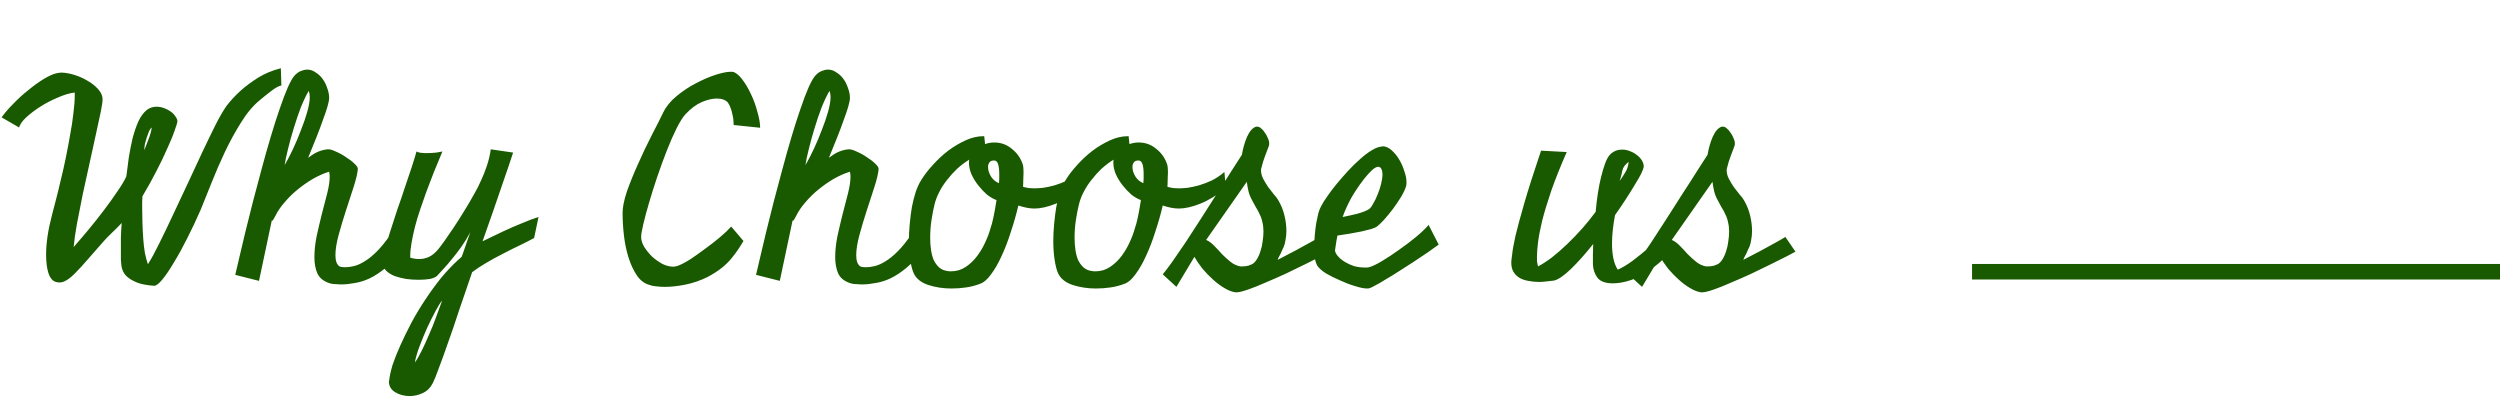 <svg width="161" height="26" viewBox="0 0 161 26" fill="none" xmlns="http://www.w3.org/2000/svg">
<path d="M9.771 8.209C9.713 8.256 9.654 8.338 9.596 8.455C9.549 8.572 9.502 8.701 9.455 8.842C9.408 8.982 9.367 9.123 9.332 9.264C9.309 9.404 9.297 9.527 9.297 9.633V9.668C9.426 9.34 9.531 9.064 9.613 8.842C9.695 8.619 9.748 8.408 9.771 8.209ZM18.121 5.502C17.957 5.537 17.758 5.643 17.523 5.818C17.289 5.994 17.031 6.199 16.75 6.434C16.305 6.797 15.895 7.283 15.52 7.893C15.145 8.49 14.799 9.123 14.482 9.791C14.166 10.459 13.879 11.121 13.621 11.777C13.363 12.434 13.135 13.002 12.935 13.482C12.654 14.127 12.361 14.748 12.057 15.346C11.764 15.932 11.477 16.453 11.195 16.91C10.926 17.367 10.68 17.73 10.457 18C10.234 18.27 10.059 18.404 9.93 18.404C9.707 18.393 9.479 18.363 9.244 18.316C9.01 18.27 8.793 18.193 8.594 18.088C8.395 17.994 8.225 17.871 8.084 17.719C7.943 17.555 7.855 17.355 7.82 17.121C7.809 17.016 7.797 16.887 7.785 16.734C7.785 16.57 7.785 16.4 7.785 16.225C7.785 15.932 7.785 15.621 7.785 15.293C7.797 14.965 7.814 14.654 7.838 14.361C7.615 14.596 7.404 14.807 7.205 14.994C7.006 15.182 6.824 15.369 6.66 15.557C6.273 16.002 5.934 16.389 5.641 16.717C5.359 17.045 5.107 17.32 4.885 17.543C4.674 17.766 4.48 17.93 4.305 18.035C4.141 18.141 3.982 18.193 3.83 18.193C3.748 18.193 3.654 18.176 3.549 18.141C3.35 18.059 3.203 17.865 3.109 17.561C3.016 17.244 2.969 16.857 2.969 16.4C2.969 15.662 3.092 14.824 3.338 13.887C3.408 13.641 3.49 13.324 3.584 12.938C3.689 12.539 3.795 12.111 3.9 11.654C4.018 11.185 4.129 10.693 4.234 10.178C4.34 9.662 4.434 9.164 4.516 8.684C4.609 8.191 4.68 7.729 4.727 7.295C4.785 6.85 4.814 6.469 4.814 6.152V5.959C4.498 5.994 4.141 6.1 3.742 6.275C3.344 6.439 2.969 6.633 2.617 6.855C2.266 7.078 1.955 7.312 1.686 7.559C1.428 7.805 1.275 8.021 1.229 8.209L0.104 7.559C0.291 7.289 0.543 6.996 0.859 6.68C1.164 6.363 1.486 6.07 1.826 5.801C2.166 5.52 2.5 5.279 2.828 5.08C3.156 4.881 3.438 4.758 3.672 4.711C3.789 4.688 3.877 4.676 3.936 4.676C4.182 4.676 4.457 4.723 4.762 4.816C5.078 4.91 5.371 5.039 5.641 5.203C5.91 5.355 6.139 5.537 6.326 5.748C6.514 5.959 6.607 6.176 6.607 6.398C6.607 6.539 6.566 6.814 6.484 7.225C6.402 7.623 6.297 8.109 6.168 8.684C6.051 9.246 5.916 9.861 5.764 10.529C5.611 11.197 5.465 11.865 5.324 12.533C5.195 13.19 5.072 13.816 4.955 14.414C4.85 15 4.779 15.498 4.744 15.908C5.014 15.604 5.324 15.24 5.676 14.818C6.027 14.396 6.367 13.969 6.695 13.535C7.023 13.102 7.316 12.691 7.574 12.305C7.844 11.918 8.031 11.602 8.137 11.355C8.184 10.969 8.236 10.565 8.295 10.143C8.365 9.709 8.447 9.293 8.541 8.895C8.646 8.496 8.77 8.139 8.91 7.822C9.062 7.494 9.25 7.242 9.473 7.066C9.648 6.938 9.854 6.873 10.088 6.873C10.252 6.873 10.41 6.902 10.562 6.961C10.727 7.02 10.873 7.096 11.002 7.189C11.131 7.283 11.23 7.389 11.301 7.506C11.383 7.611 11.424 7.711 11.424 7.805C11.424 7.887 11.365 8.086 11.248 8.402C11.143 8.719 10.984 9.105 10.773 9.562C10.574 10.02 10.334 10.518 10.053 11.057C9.783 11.584 9.49 12.111 9.174 12.639C9.162 12.756 9.156 12.879 9.156 13.008C9.156 13.125 9.156 13.248 9.156 13.377C9.156 13.705 9.162 14.045 9.174 14.396C9.186 14.736 9.203 15.07 9.227 15.398C9.25 15.715 9.285 16.014 9.332 16.295C9.391 16.576 9.455 16.816 9.525 17.016C9.736 16.688 9.977 16.248 10.246 15.697C10.527 15.135 10.82 14.525 11.125 13.869C11.441 13.201 11.764 12.516 12.092 11.812C12.42 11.098 12.736 10.418 13.041 9.773C13.346 9.129 13.627 8.549 13.885 8.033C14.154 7.506 14.389 7.102 14.588 6.82C14.857 6.469 15.168 6.135 15.52 5.818C15.824 5.549 16.188 5.279 16.609 5.01C17.043 4.74 17.535 4.535 18.086 4.395L18.121 5.502ZM18.332 10.635C18.508 10.33 18.689 9.979 18.877 9.58C19.064 9.182 19.234 8.777 19.387 8.367C19.551 7.957 19.686 7.564 19.791 7.189C19.896 6.814 19.949 6.498 19.949 6.24C19.949 6.1 19.926 5.971 19.879 5.854C19.715 6.135 19.545 6.492 19.369 6.926C19.205 7.359 19.053 7.811 18.912 8.279C18.771 8.736 18.648 9.182 18.543 9.615C18.438 10.037 18.367 10.377 18.332 10.635ZM25.82 16.137C25.504 16.605 25.17 16.98 24.818 17.262C24.479 17.543 24.139 17.766 23.799 17.93C23.471 18.082 23.148 18.182 22.832 18.229C22.527 18.287 22.252 18.316 22.006 18.316C21.877 18.316 21.76 18.311 21.654 18.299C21.561 18.299 21.479 18.293 21.408 18.281C21.326 18.27 21.256 18.252 21.197 18.229C20.834 18.111 20.582 17.906 20.441 17.613C20.312 17.32 20.248 16.969 20.248 16.559C20.248 16.148 20.295 15.703 20.389 15.223C20.494 14.742 20.605 14.268 20.723 13.799C20.852 13.318 20.969 12.867 21.074 12.445C21.18 12.023 21.232 11.666 21.232 11.373C21.232 11.279 21.221 11.174 21.197 11.057C20.857 11.162 20.512 11.315 20.16 11.514C19.82 11.713 19.492 11.941 19.176 12.199C18.871 12.445 18.59 12.721 18.332 13.025C18.074 13.318 17.875 13.611 17.734 13.904C17.629 14.115 17.559 14.221 17.523 14.221C17.523 14.221 17.518 14.209 17.506 14.185L16.68 18.088L15.15 17.701C15.209 17.432 15.297 17.057 15.414 16.576C15.531 16.096 15.66 15.551 15.801 14.941C15.953 14.32 16.117 13.664 16.293 12.973C16.48 12.27 16.668 11.566 16.855 10.863C17.043 10.16 17.236 9.475 17.436 8.807C17.635 8.139 17.828 7.535 18.016 6.996C18.203 6.445 18.379 5.982 18.543 5.607C18.719 5.221 18.871 4.963 19 4.834C19.129 4.705 19.258 4.617 19.387 4.57C19.527 4.512 19.662 4.482 19.791 4.482C19.979 4.482 20.154 4.541 20.318 4.658C20.494 4.764 20.646 4.904 20.775 5.08C20.904 5.256 21.004 5.455 21.074 5.678C21.156 5.889 21.197 6.1 21.197 6.311C21.197 6.428 21.162 6.609 21.092 6.855C21.021 7.102 20.922 7.395 20.793 7.734C20.676 8.074 20.535 8.449 20.371 8.859C20.207 9.27 20.031 9.703 19.844 10.16C20.078 9.984 20.289 9.855 20.477 9.773C20.676 9.691 20.881 9.639 21.092 9.615H21.145C21.273 9.615 21.443 9.668 21.654 9.773C21.877 9.867 22.088 9.984 22.287 10.125C22.498 10.254 22.674 10.389 22.814 10.529C22.967 10.67 23.043 10.781 23.043 10.863V10.898C23.02 11.168 22.932 11.543 22.779 12.023C22.627 12.492 22.463 12.996 22.287 13.535C22.111 14.074 21.953 14.602 21.812 15.117C21.672 15.633 21.602 16.072 21.602 16.436C21.602 16.799 21.689 17.039 21.865 17.156C21.889 17.168 21.924 17.18 21.971 17.191C22.018 17.203 22.117 17.209 22.27 17.209C22.41 17.209 22.58 17.186 22.779 17.139C22.99 17.092 23.219 16.992 23.465 16.84C23.723 16.688 23.992 16.471 24.273 16.189C24.566 15.896 24.871 15.516 25.188 15.047L25.82 16.137ZM26.717 23.344C26.857 23.156 27.004 22.904 27.156 22.588C27.309 22.283 27.461 21.949 27.613 21.586C27.777 21.223 27.93 20.848 28.07 20.461C28.211 20.074 28.346 19.705 28.475 19.354C28.369 19.471 28.229 19.693 28.053 20.021C27.877 20.35 27.695 20.713 27.508 21.111C27.332 21.51 27.168 21.908 27.016 22.307C26.863 22.717 26.764 23.062 26.717 23.344ZM26.822 9.756C26.939 9.826 27.145 9.861 27.438 9.861C27.672 9.861 27.895 9.85 28.105 9.826C28.328 9.791 28.457 9.768 28.492 9.756C28.105 10.658 27.76 11.525 27.455 12.357C27.326 12.709 27.197 13.078 27.068 13.465C26.939 13.84 26.828 14.209 26.734 14.572C26.641 14.935 26.564 15.287 26.506 15.627C26.447 15.955 26.418 16.248 26.418 16.506V16.594C26.617 16.652 26.811 16.682 26.998 16.682C27.197 16.682 27.396 16.641 27.596 16.559C27.807 16.465 28.012 16.301 28.211 16.066C28.316 15.938 28.457 15.75 28.633 15.504C28.809 15.258 29.002 14.977 29.213 14.66C29.424 14.344 29.641 14.004 29.863 13.641C30.098 13.266 30.314 12.896 30.514 12.533C30.689 12.24 30.848 11.93 30.988 11.602C31.117 11.332 31.24 11.021 31.357 10.67C31.475 10.318 31.557 9.967 31.604 9.615L33.045 9.826C32.834 10.471 32.611 11.127 32.377 11.795C32.154 12.463 31.943 13.078 31.744 13.641C31.521 14.285 31.299 14.918 31.076 15.539C31.533 15.316 31.984 15.1 32.43 14.889C32.805 14.713 33.197 14.543 33.607 14.379C34.018 14.203 34.375 14.068 34.68 13.975L34.398 15.328C34.141 15.469 33.83 15.627 33.467 15.803C33.115 15.967 32.752 16.148 32.377 16.348C32.002 16.535 31.639 16.734 31.287 16.945C30.947 17.145 30.654 17.338 30.408 17.525C30.127 18.346 29.852 19.148 29.582 19.934C29.324 20.73 29.078 21.451 28.844 22.096C28.621 22.74 28.422 23.291 28.246 23.748C28.082 24.205 27.959 24.51 27.877 24.662C27.725 24.967 27.508 25.184 27.227 25.312C26.957 25.441 26.676 25.506 26.383 25.506C26.031 25.506 25.721 25.424 25.451 25.26C25.182 25.096 25.047 24.867 25.047 24.574C25.047 24.539 25.053 24.516 25.064 24.504C25.088 24.246 25.158 23.918 25.275 23.52C25.404 23.133 25.574 22.705 25.785 22.236C25.996 21.768 26.236 21.275 26.506 20.76C26.787 20.244 27.092 19.74 27.42 19.248C27.748 18.756 28.088 18.293 28.439 17.859C28.803 17.426 29.166 17.045 29.529 16.717C29.564 16.682 29.6 16.652 29.635 16.629C29.67 16.594 29.705 16.559 29.74 16.523L30.285 14.959C30.098 15.31 29.898 15.633 29.688 15.926C29.488 16.207 29.289 16.465 29.09 16.699C28.902 16.934 28.721 17.145 28.545 17.332C28.381 17.508 28.246 17.654 28.141 17.771C28.047 17.854 27.895 17.918 27.684 17.965C27.473 18 27.227 18.018 26.945 18.018C26.688 18.018 26.424 18 26.154 17.965C25.885 17.918 25.633 17.854 25.398 17.771C25.176 17.678 24.994 17.561 24.854 17.42C24.713 17.268 24.643 17.092 24.643 16.893C24.643 16.705 24.689 16.436 24.783 16.084C24.877 15.721 24.994 15.322 25.135 14.889C25.275 14.443 25.428 13.975 25.592 13.482C25.768 12.99 25.932 12.51 26.084 12.041C26.248 11.572 26.395 11.139 26.523 10.74C26.652 10.342 26.752 10.014 26.822 9.756ZM47.248 8.051C47.248 7.805 47.225 7.594 47.178 7.418C47.143 7.23 47.102 7.078 47.055 6.961C47.008 6.832 46.949 6.715 46.879 6.609C46.727 6.434 46.486 6.346 46.158 6.346C45.877 6.346 45.555 6.422 45.191 6.574C44.84 6.727 44.494 6.984 44.154 7.348C43.978 7.535 43.785 7.84 43.574 8.262C43.363 8.684 43.152 9.164 42.941 9.703C42.73 10.242 42.525 10.805 42.326 11.391C42.127 11.977 41.951 12.533 41.799 13.06C41.647 13.576 41.523 14.033 41.43 14.432C41.336 14.83 41.289 15.105 41.289 15.258C41.289 15.457 41.353 15.668 41.482 15.891C41.623 16.113 41.793 16.324 41.992 16.523C42.203 16.711 42.426 16.869 42.66 16.998C42.906 17.115 43.135 17.174 43.346 17.174C43.451 17.174 43.551 17.156 43.645 17.121C43.867 17.039 44.137 16.898 44.453 16.699C44.77 16.488 45.092 16.26 45.42 16.014C45.76 15.768 46.076 15.521 46.369 15.275C46.674 15.018 46.914 14.789 47.09 14.59L47.881 15.521C47.787 15.662 47.688 15.82 47.582 15.996C47.453 16.195 47.307 16.395 47.143 16.594C46.978 16.805 46.768 17.016 46.51 17.227C46.252 17.438 45.935 17.643 45.56 17.842C45.08 18.076 44.6 18.24 44.119 18.334C43.639 18.428 43.205 18.475 42.818 18.475C42.619 18.475 42.432 18.463 42.256 18.439C42.092 18.428 41.951 18.398 41.834 18.352C41.518 18.27 41.248 18.07 41.025 17.754C40.803 17.426 40.621 17.039 40.48 16.594C40.34 16.148 40.24 15.674 40.182 15.17C40.123 14.654 40.094 14.168 40.094 13.711C40.094 13.348 40.188 12.885 40.375 12.322C40.574 11.76 40.815 11.168 41.096 10.547C41.377 9.914 41.664 9.311 41.957 8.736C42.262 8.15 42.514 7.652 42.713 7.242C42.9 6.855 43.188 6.504 43.574 6.188C43.973 5.859 44.389 5.584 44.822 5.361C45.268 5.127 45.69 4.945 46.088 4.816C46.498 4.688 46.815 4.623 47.037 4.623H47.178C47.365 4.658 47.565 4.811 47.775 5.08C47.986 5.35 48.18 5.672 48.355 6.047C48.531 6.41 48.672 6.797 48.777 7.207C48.895 7.605 48.953 7.945 48.953 8.227L47.248 8.051ZM51.871 10.635C52.047 10.33 52.228 9.979 52.416 9.58C52.603 9.182 52.773 8.777 52.926 8.367C53.09 7.957 53.225 7.564 53.33 7.189C53.435 6.814 53.488 6.498 53.488 6.24C53.488 6.1 53.465 5.971 53.418 5.854C53.254 6.135 53.084 6.492 52.908 6.926C52.744 7.359 52.592 7.811 52.451 8.279C52.31 8.736 52.188 9.182 52.082 9.615C51.977 10.037 51.906 10.377 51.871 10.635ZM59.359 16.137C59.043 16.605 58.709 16.98 58.357 17.262C58.018 17.543 57.678 17.766 57.338 17.93C57.01 18.082 56.688 18.182 56.371 18.229C56.066 18.287 55.791 18.316 55.545 18.316C55.416 18.316 55.299 18.311 55.193 18.299C55.1 18.299 55.018 18.293 54.947 18.281C54.865 18.27 54.795 18.252 54.736 18.229C54.373 18.111 54.121 17.906 53.98 17.613C53.852 17.32 53.787 16.969 53.787 16.559C53.787 16.148 53.834 15.703 53.928 15.223C54.033 14.742 54.145 14.268 54.262 13.799C54.391 13.318 54.508 12.867 54.613 12.445C54.719 12.023 54.772 11.666 54.772 11.373C54.772 11.279 54.76 11.174 54.736 11.057C54.397 11.162 54.051 11.315 53.699 11.514C53.359 11.713 53.031 11.941 52.715 12.199C52.41 12.445 52.129 12.721 51.871 13.025C51.613 13.318 51.414 13.611 51.273 13.904C51.168 14.115 51.098 14.221 51.062 14.221C51.062 14.221 51.057 14.209 51.045 14.185L50.219 18.088L48.69 17.701C48.748 17.432 48.836 17.057 48.953 16.576C49.07 16.096 49.199 15.551 49.34 14.941C49.492 14.32 49.656 13.664 49.832 12.973C50.02 12.27 50.207 11.566 50.395 10.863C50.582 10.16 50.775 9.475 50.975 8.807C51.174 8.139 51.367 7.535 51.555 6.996C51.742 6.445 51.918 5.982 52.082 5.607C52.258 5.221 52.41 4.963 52.539 4.834C52.668 4.705 52.797 4.617 52.926 4.57C53.066 4.512 53.201 4.482 53.33 4.482C53.518 4.482 53.693 4.541 53.857 4.658C54.033 4.764 54.185 4.904 54.315 5.08C54.443 5.256 54.543 5.455 54.613 5.678C54.695 5.889 54.736 6.1 54.736 6.311C54.736 6.428 54.701 6.609 54.631 6.855C54.56 7.102 54.461 7.395 54.332 7.734C54.215 8.074 54.074 8.449 53.91 8.859C53.746 9.27 53.57 9.703 53.383 10.16C53.617 9.984 53.828 9.855 54.016 9.773C54.215 9.691 54.42 9.639 54.631 9.615H54.684C54.812 9.615 54.982 9.668 55.193 9.773C55.416 9.867 55.627 9.984 55.826 10.125C56.037 10.254 56.213 10.389 56.353 10.529C56.506 10.67 56.582 10.781 56.582 10.863V10.898C56.559 11.168 56.471 11.543 56.318 12.023C56.166 12.492 56.002 12.996 55.826 13.535C55.65 14.074 55.492 14.602 55.352 15.117C55.211 15.633 55.141 16.072 55.141 16.436C55.141 16.799 55.228 17.039 55.404 17.156C55.428 17.168 55.463 17.18 55.51 17.191C55.557 17.203 55.656 17.209 55.809 17.209C55.949 17.209 56.119 17.186 56.318 17.139C56.529 17.092 56.758 16.992 57.004 16.84C57.262 16.688 57.531 16.471 57.812 16.189C58.105 15.896 58.41 15.516 58.727 15.047L59.359 16.137ZM61.029 17.455C61.076 17.467 61.147 17.473 61.24 17.473C61.592 17.473 61.908 17.379 62.19 17.191C62.471 17.004 62.717 16.77 62.928 16.488C63.139 16.207 63.315 15.908 63.455 15.592C63.607 15.264 63.719 14.965 63.789 14.695C63.848 14.543 63.912 14.303 63.982 13.975C64.053 13.635 64.117 13.271 64.176 12.885C63.977 12.815 63.772 12.697 63.56 12.533C63.361 12.357 63.174 12.158 62.998 11.935C62.822 11.713 62.676 11.473 62.559 11.215C62.453 10.957 62.4 10.711 62.4 10.477C62.4 10.395 62.406 10.33 62.418 10.283C62.148 10.447 61.891 10.641 61.645 10.863C61.41 11.086 61.193 11.326 60.994 11.584C60.795 11.83 60.625 12.094 60.484 12.375C60.344 12.645 60.244 12.908 60.185 13.166C60.115 13.435 60.051 13.764 59.992 14.15C59.934 14.525 59.904 14.912 59.904 15.31C59.904 15.58 59.922 15.838 59.957 16.084C59.992 16.33 60.051 16.553 60.133 16.752C60.227 16.939 60.344 17.098 60.484 17.227C60.637 17.355 60.818 17.432 61.029 17.455ZM64 10.336C63.871 10.336 63.777 10.377 63.719 10.459C63.66 10.541 63.631 10.641 63.631 10.758C63.631 10.957 63.695 11.162 63.824 11.373C63.953 11.572 64.123 11.713 64.334 11.795C64.346 11.69 64.352 11.59 64.352 11.496C64.352 11.402 64.352 11.309 64.352 11.215C64.352 10.945 64.328 10.734 64.281 10.582C64.234 10.418 64.147 10.336 64.018 10.336H64ZM69.643 12.111C69.08 12.568 68.535 12.902 68.008 13.113C67.481 13.324 67.018 13.43 66.619 13.43C66.314 13.43 65.969 13.365 65.582 13.236C65.453 13.787 65.295 14.344 65.107 14.906C64.932 15.469 64.732 15.99 64.51 16.471C64.299 16.939 64.07 17.338 63.824 17.666C63.59 17.994 63.35 18.199 63.103 18.281C62.834 18.387 62.541 18.463 62.225 18.51C61.908 18.557 61.592 18.58 61.275 18.58C60.748 18.58 60.25 18.504 59.781 18.352C59.324 18.199 59.014 17.953 58.85 17.613C58.756 17.414 58.68 17.127 58.621 16.752C58.562 16.377 58.533 15.967 58.533 15.521C58.533 15.17 58.551 14.807 58.586 14.432C58.621 14.045 58.668 13.676 58.727 13.324C58.797 12.973 58.879 12.65 58.973 12.357C59.078 12.053 59.195 11.801 59.324 11.602C59.523 11.273 59.775 10.945 60.08 10.617C60.385 10.277 60.713 9.973 61.065 9.703C61.428 9.434 61.803 9.211 62.19 9.035C62.576 8.859 62.957 8.771 63.332 8.771H63.385L63.438 9.281C63.625 9.211 63.824 9.176 64.035 9.176C64.469 9.176 64.85 9.316 65.178 9.598C65.518 9.867 65.752 10.213 65.881 10.635C65.904 10.729 65.916 10.887 65.916 11.109C65.916 11.273 65.91 11.443 65.898 11.619C65.898 11.795 65.893 11.93 65.881 12.023C65.939 12.047 66.004 12.065 66.074 12.076C66.191 12.111 66.373 12.129 66.619 12.129C66.772 12.129 66.959 12.117 67.182 12.094C67.416 12.059 67.662 12.006 67.92 11.935C68.189 11.854 68.465 11.748 68.746 11.619C69.027 11.479 69.297 11.297 69.555 11.074L69.643 12.111ZM70.328 17.455C70.375 17.467 70.445 17.473 70.539 17.473C70.891 17.473 71.207 17.379 71.488 17.191C71.769 17.004 72.016 16.77 72.227 16.488C72.438 16.207 72.613 15.908 72.754 15.592C72.906 15.264 73.018 14.965 73.088 14.695C73.147 14.543 73.211 14.303 73.281 13.975C73.352 13.635 73.416 13.271 73.475 12.885C73.275 12.815 73.07 12.697 72.859 12.533C72.66 12.357 72.473 12.158 72.297 11.935C72.121 11.713 71.975 11.473 71.857 11.215C71.752 10.957 71.699 10.711 71.699 10.477C71.699 10.395 71.705 10.33 71.717 10.283C71.447 10.447 71.189 10.641 70.943 10.863C70.709 11.086 70.492 11.326 70.293 11.584C70.094 11.83 69.924 12.094 69.783 12.375C69.643 12.645 69.543 12.908 69.484 13.166C69.414 13.435 69.35 13.764 69.291 14.15C69.232 14.525 69.203 14.912 69.203 15.31C69.203 15.58 69.221 15.838 69.256 16.084C69.291 16.33 69.35 16.553 69.432 16.752C69.525 16.939 69.643 17.098 69.783 17.227C69.936 17.355 70.117 17.432 70.328 17.455ZM73.299 10.336C73.17 10.336 73.076 10.377 73.018 10.459C72.959 10.541 72.93 10.641 72.93 10.758C72.93 10.957 72.994 11.162 73.123 11.373C73.252 11.572 73.422 11.713 73.633 11.795C73.644 11.69 73.65 11.59 73.65 11.496C73.65 11.402 73.65 11.309 73.65 11.215C73.65 10.945 73.627 10.734 73.58 10.582C73.533 10.418 73.445 10.336 73.316 10.336H73.299ZM78.941 12.111C78.379 12.568 77.834 12.902 77.307 13.113C76.779 13.324 76.316 13.43 75.918 13.43C75.613 13.43 75.268 13.365 74.881 13.236C74.752 13.787 74.594 14.344 74.406 14.906C74.231 15.469 74.031 15.99 73.809 16.471C73.598 16.939 73.369 17.338 73.123 17.666C72.889 17.994 72.648 18.199 72.402 18.281C72.133 18.387 71.84 18.463 71.523 18.51C71.207 18.557 70.891 18.58 70.574 18.58C70.047 18.58 69.549 18.504 69.08 18.352C68.623 18.199 68.312 17.953 68.148 17.613C68.055 17.414 67.978 17.127 67.92 16.752C67.861 16.377 67.832 15.967 67.832 15.521C67.832 15.17 67.85 14.807 67.885 14.432C67.92 14.045 67.967 13.676 68.025 13.324C68.096 12.973 68.178 12.65 68.272 12.357C68.377 12.053 68.494 11.801 68.623 11.602C68.822 11.273 69.074 10.945 69.379 10.617C69.684 10.277 70.012 9.973 70.363 9.703C70.727 9.434 71.102 9.211 71.488 9.035C71.875 8.859 72.256 8.771 72.631 8.771H72.684L72.736 9.281C72.924 9.211 73.123 9.176 73.334 9.176C73.768 9.176 74.148 9.316 74.477 9.598C74.816 9.867 75.051 10.213 75.18 10.635C75.203 10.729 75.215 10.887 75.215 11.109C75.215 11.273 75.209 11.443 75.197 11.619C75.197 11.795 75.191 11.93 75.18 12.023C75.238 12.047 75.303 12.065 75.373 12.076C75.49 12.111 75.672 12.129 75.918 12.129C76.07 12.129 76.258 12.117 76.481 12.094C76.715 12.059 76.961 12.006 77.219 11.935C77.488 11.854 77.764 11.748 78.045 11.619C78.326 11.479 78.596 11.297 78.853 11.074L78.941 12.111ZM80.014 17.156C80.143 17.156 80.277 17.139 80.418 17.104C80.441 17.092 80.465 17.08 80.488 17.068C80.523 17.057 80.559 17.045 80.594 17.033C80.723 16.975 80.834 16.869 80.928 16.717C81.033 16.553 81.115 16.371 81.174 16.172C81.244 15.973 81.291 15.762 81.314 15.539C81.35 15.316 81.367 15.105 81.367 14.906C81.367 14.684 81.344 14.484 81.297 14.309C81.262 14.121 81.203 13.951 81.121 13.799C81.051 13.635 80.969 13.482 80.875 13.342C80.793 13.19 80.711 13.037 80.629 12.885C80.523 12.697 80.447 12.504 80.4 12.305C80.353 12.105 80.318 11.906 80.295 11.707L77.676 15.451C77.863 15.533 78.039 15.662 78.203 15.838C78.367 16.002 78.531 16.178 78.695 16.365C78.871 16.541 79.053 16.705 79.24 16.857C79.428 17.01 79.639 17.109 79.873 17.156H80.014ZM85.639 16.207C85.568 16.242 85.393 16.336 85.111 16.488C84.83 16.629 84.49 16.799 84.092 16.998C83.705 17.186 83.283 17.391 82.826 17.613C82.369 17.824 81.93 18.018 81.508 18.193C81.086 18.381 80.705 18.533 80.365 18.65C80.025 18.768 79.779 18.826 79.627 18.826H79.574C79.363 18.803 79.129 18.715 78.871 18.562C78.625 18.422 78.379 18.24 78.133 18.018C77.898 17.807 77.67 17.572 77.447 17.314C77.236 17.045 77.061 16.787 76.92 16.541L75.76 18.475L74.881 17.666C75.022 17.502 75.227 17.232 75.496 16.857C75.754 16.482 76.047 16.055 76.375 15.574C76.691 15.082 77.025 14.566 77.377 14.027C77.728 13.477 78.068 12.943 78.397 12.428C78.736 11.912 79.041 11.438 79.311 11.004C79.592 10.57 79.814 10.225 79.978 9.967C80.049 9.545 80.16 9.158 80.312 8.807C80.477 8.443 80.67 8.227 80.893 8.156H80.981C81.051 8.156 81.127 8.191 81.209 8.262C81.303 8.332 81.385 8.426 81.455 8.543C81.537 8.648 81.602 8.766 81.648 8.895C81.707 9.012 81.736 9.123 81.736 9.229C81.736 9.287 81.731 9.34 81.719 9.387C81.648 9.562 81.566 9.779 81.473 10.037C81.379 10.283 81.303 10.529 81.244 10.775C81.221 10.846 81.209 10.91 81.209 10.969C81.209 11.145 81.256 11.326 81.35 11.514C81.443 11.69 81.549 11.865 81.666 12.041C81.795 12.205 81.918 12.363 82.035 12.516C82.164 12.656 82.258 12.779 82.316 12.885C82.504 13.201 82.639 13.535 82.721 13.887C82.803 14.227 82.844 14.555 82.844 14.871C82.844 15.07 82.826 15.258 82.791 15.434C82.768 15.609 82.727 15.768 82.668 15.908C82.668 15.92 82.644 15.967 82.598 16.049C82.562 16.131 82.522 16.225 82.475 16.33C82.428 16.424 82.381 16.512 82.334 16.594C82.299 16.676 82.281 16.723 82.281 16.734C82.68 16.523 83.061 16.324 83.424 16.137C83.728 15.973 84.027 15.809 84.32 15.645C84.625 15.48 84.848 15.352 84.988 15.258L85.639 16.207ZM88.75 10.74C88.656 10.74 88.527 10.81 88.363 10.951C88.211 11.092 88.041 11.279 87.853 11.514C87.678 11.736 87.49 12 87.291 12.305C87.092 12.609 86.916 12.926 86.764 13.254C86.705 13.371 86.652 13.488 86.606 13.605C86.559 13.723 86.512 13.846 86.465 13.975C86.769 13.916 87.086 13.846 87.414 13.764C87.754 13.67 88.006 13.57 88.17 13.465C88.252 13.406 88.34 13.289 88.434 13.113C88.539 12.938 88.633 12.744 88.715 12.533C88.809 12.31 88.885 12.082 88.943 11.848C89.002 11.602 89.031 11.391 89.031 11.215C89.031 11.086 89.008 10.975 88.961 10.881C88.914 10.787 88.844 10.74 88.75 10.74ZM92.652 15.75C92.441 15.902 92.195 16.078 91.914 16.277C91.633 16.465 91.334 16.664 91.018 16.875C90.713 17.074 90.402 17.273 90.086 17.473C89.781 17.672 89.494 17.848 89.225 18C88.967 18.164 88.744 18.293 88.557 18.387C88.369 18.492 88.246 18.551 88.188 18.562C88.152 18.574 88.106 18.58 88.047 18.58C87.848 18.58 87.584 18.527 87.256 18.422C86.939 18.328 86.617 18.205 86.289 18.053C85.961 17.912 85.656 17.76 85.375 17.596C85.106 17.42 84.924 17.256 84.83 17.104C84.76 16.975 84.707 16.811 84.672 16.611C84.648 16.4 84.637 16.16 84.637 15.891C84.637 15.656 84.648 15.41 84.672 15.152C84.695 14.883 84.725 14.631 84.76 14.396C84.807 14.15 84.853 13.928 84.9 13.729C84.959 13.529 85.023 13.371 85.094 13.254C85.176 13.09 85.305 12.885 85.481 12.639C85.656 12.381 85.856 12.117 86.078 11.848C86.312 11.566 86.559 11.285 86.816 11.004C87.074 10.723 87.332 10.471 87.59 10.248C87.848 10.014 88.094 9.826 88.328 9.686C88.574 9.533 88.791 9.451 88.978 9.439C88.99 9.439 88.996 9.439 88.996 9.439C89.008 9.428 89.025 9.422 89.049 9.422C89.236 9.422 89.424 9.504 89.611 9.668C89.799 9.832 89.963 10.031 90.103 10.266C90.244 10.5 90.356 10.752 90.438 11.021C90.531 11.279 90.578 11.514 90.578 11.725C90.578 11.83 90.572 11.906 90.561 11.953C90.514 12.141 90.408 12.375 90.244 12.656C90.08 12.926 89.898 13.195 89.699 13.465C89.5 13.723 89.307 13.957 89.119 14.168C88.932 14.367 88.791 14.502 88.697 14.572C88.627 14.631 88.498 14.69 88.311 14.748C88.135 14.795 87.924 14.848 87.678 14.906C87.443 14.953 87.191 15 86.922 15.047C86.652 15.094 86.389 15.135 86.131 15.17C86.084 15.404 86.049 15.609 86.025 15.785C86.002 15.949 85.984 16.066 85.973 16.137C85.996 16.266 86.066 16.395 86.184 16.523C86.301 16.652 86.447 16.77 86.623 16.875C86.799 16.98 86.992 17.068 87.203 17.139C87.426 17.197 87.648 17.227 87.871 17.227C87.918 17.227 87.965 17.227 88.012 17.227C88.07 17.227 88.123 17.221 88.17 17.209C88.381 17.15 88.662 17.016 89.014 16.805C89.365 16.594 89.728 16.354 90.103 16.084C90.49 15.815 90.853 15.539 91.193 15.258C91.545 14.965 91.814 14.707 92.002 14.484L92.652 15.75ZM104.887 10.424C104.664 10.588 104.529 10.77 104.482 10.969C104.447 11.168 104.389 11.396 104.307 11.654C104.4 11.525 104.512 11.355 104.641 11.145C104.781 10.934 104.863 10.693 104.887 10.424ZM107.576 16.242C106.58 17.273 105.637 17.9 104.746 18.123C104.43 18.205 104.137 18.246 103.867 18.246C103.398 18.246 103.07 18.129 102.883 17.895C102.695 17.648 102.596 17.355 102.584 17.016V16.805C102.584 16.676 102.584 16.523 102.584 16.348C102.584 16.16 102.59 15.949 102.602 15.715C102.098 16.348 101.617 16.887 101.16 17.332C100.703 17.766 100.34 18.012 100.07 18.07C99.906 18.094 99.748 18.111 99.596 18.123C99.443 18.146 99.285 18.158 99.121 18.158C98.875 18.158 98.641 18.135 98.418 18.088C98.207 18.053 98.019 17.988 97.856 17.895C97.691 17.789 97.562 17.66 97.469 17.508C97.375 17.355 97.328 17.162 97.328 16.928V16.857C97.328 16.799 97.346 16.646 97.381 16.4C97.404 16.143 97.475 15.744 97.592 15.205C97.721 14.666 97.914 13.951 98.172 13.06C98.43 12.17 98.787 11.051 99.244 9.703L100.896 9.791C100.486 10.729 100.152 11.566 99.894 12.305C99.648 13.031 99.455 13.67 99.314 14.221C99.186 14.76 99.098 15.217 99.051 15.592C99.004 15.967 98.981 16.271 98.981 16.506C98.981 16.635 98.981 16.74 98.981 16.822C98.992 16.893 99.004 16.957 99.016 17.016C99.027 17.074 99.039 17.121 99.051 17.156C99.32 17.016 99.619 16.822 99.947 16.576C100.275 16.318 100.604 16.031 100.932 15.715C101.26 15.398 101.582 15.065 101.898 14.713C102.215 14.35 102.502 13.992 102.76 13.641C102.795 13.242 102.842 12.85 102.9 12.463C102.959 12.076 103.029 11.719 103.111 11.391C103.193 11.062 103.281 10.77 103.375 10.512C103.469 10.254 103.58 10.06 103.709 9.932C103.92 9.732 104.172 9.633 104.465 9.633C104.641 9.633 104.811 9.668 104.975 9.738C105.139 9.797 105.285 9.879 105.414 9.984C105.543 10.078 105.648 10.19 105.73 10.318C105.812 10.447 105.854 10.576 105.854 10.705V10.758C105.842 10.84 105.789 10.98 105.695 11.18C105.602 11.367 105.467 11.602 105.291 11.883C105.127 12.164 104.934 12.475 104.711 12.815C104.5 13.143 104.266 13.488 104.008 13.852C103.949 14.156 103.902 14.467 103.867 14.783C103.832 15.088 103.814 15.393 103.814 15.697C103.814 16.037 103.844 16.354 103.902 16.646C103.961 16.928 104.055 17.168 104.184 17.367C104.477 17.238 104.799 17.045 105.15 16.787C105.502 16.518 105.836 16.248 106.152 15.979C106.48 15.697 106.768 15.445 107.014 15.223C107.26 14.988 107.418 14.842 107.488 14.783L107.576 16.242ZM110.002 17.156C110.131 17.156 110.266 17.139 110.406 17.104C110.43 17.092 110.453 17.08 110.477 17.068C110.512 17.057 110.547 17.045 110.582 17.033C110.711 16.975 110.822 16.869 110.916 16.717C111.021 16.553 111.104 16.371 111.162 16.172C111.232 15.973 111.279 15.762 111.303 15.539C111.338 15.316 111.355 15.105 111.355 14.906C111.355 14.684 111.332 14.484 111.285 14.309C111.25 14.121 111.191 13.951 111.109 13.799C111.039 13.635 110.957 13.482 110.863 13.342C110.781 13.19 110.699 13.037 110.617 12.885C110.512 12.697 110.436 12.504 110.389 12.305C110.342 12.105 110.307 11.906 110.283 11.707L107.664 15.451C107.852 15.533 108.027 15.662 108.191 15.838C108.355 16.002 108.52 16.178 108.684 16.365C108.859 16.541 109.041 16.705 109.229 16.857C109.416 17.01 109.627 17.109 109.861 17.156H110.002ZM115.627 16.207C115.557 16.242 115.381 16.336 115.1 16.488C114.818 16.629 114.479 16.799 114.08 16.998C113.693 17.186 113.271 17.391 112.814 17.613C112.357 17.824 111.918 18.018 111.496 18.193C111.074 18.381 110.693 18.533 110.354 18.65C110.014 18.768 109.768 18.826 109.615 18.826H109.562C109.352 18.803 109.117 18.715 108.859 18.562C108.613 18.422 108.367 18.24 108.121 18.018C107.887 17.807 107.658 17.572 107.436 17.314C107.225 17.045 107.049 16.787 106.908 16.541L105.748 18.475L104.869 17.666C105.01 17.502 105.215 17.232 105.484 16.857C105.742 16.482 106.035 16.055 106.363 15.574C106.68 15.082 107.014 14.566 107.365 14.027C107.717 13.477 108.057 12.943 108.385 12.428C108.725 11.912 109.029 11.438 109.299 11.004C109.58 10.57 109.803 10.225 109.967 9.967C110.037 9.545 110.148 9.158 110.301 8.807C110.465 8.443 110.658 8.227 110.881 8.156H110.969C111.039 8.156 111.115 8.191 111.197 8.262C111.291 8.332 111.373 8.426 111.443 8.543C111.525 8.648 111.59 8.766 111.637 8.895C111.695 9.012 111.725 9.123 111.725 9.229C111.725 9.287 111.719 9.34 111.707 9.387C111.637 9.562 111.555 9.779 111.461 10.037C111.367 10.283 111.291 10.529 111.232 10.775C111.209 10.846 111.197 10.91 111.197 10.969C111.197 11.145 111.244 11.326 111.338 11.514C111.432 11.69 111.537 11.865 111.654 12.041C111.783 12.205 111.906 12.363 112.023 12.516C112.152 12.656 112.246 12.779 112.305 12.885C112.492 13.201 112.627 13.535 112.709 13.887C112.791 14.227 112.832 14.555 112.832 14.871C112.832 15.07 112.814 15.258 112.779 15.434C112.756 15.609 112.715 15.768 112.656 15.908C112.656 15.92 112.633 15.967 112.586 16.049C112.551 16.131 112.51 16.225 112.463 16.33C112.416 16.424 112.369 16.512 112.322 16.594C112.287 16.676 112.27 16.723 112.27 16.734C112.668 16.523 113.049 16.324 113.412 16.137C113.717 15.973 114.016 15.809 114.309 15.645C114.613 15.48 114.836 15.352 114.977 15.258L115.627 16.207Z" fill="#195A00"/>
<line x1="127" y1="17.5" x2="161" y2="17.5" stroke="#195A00"/>
</svg>
